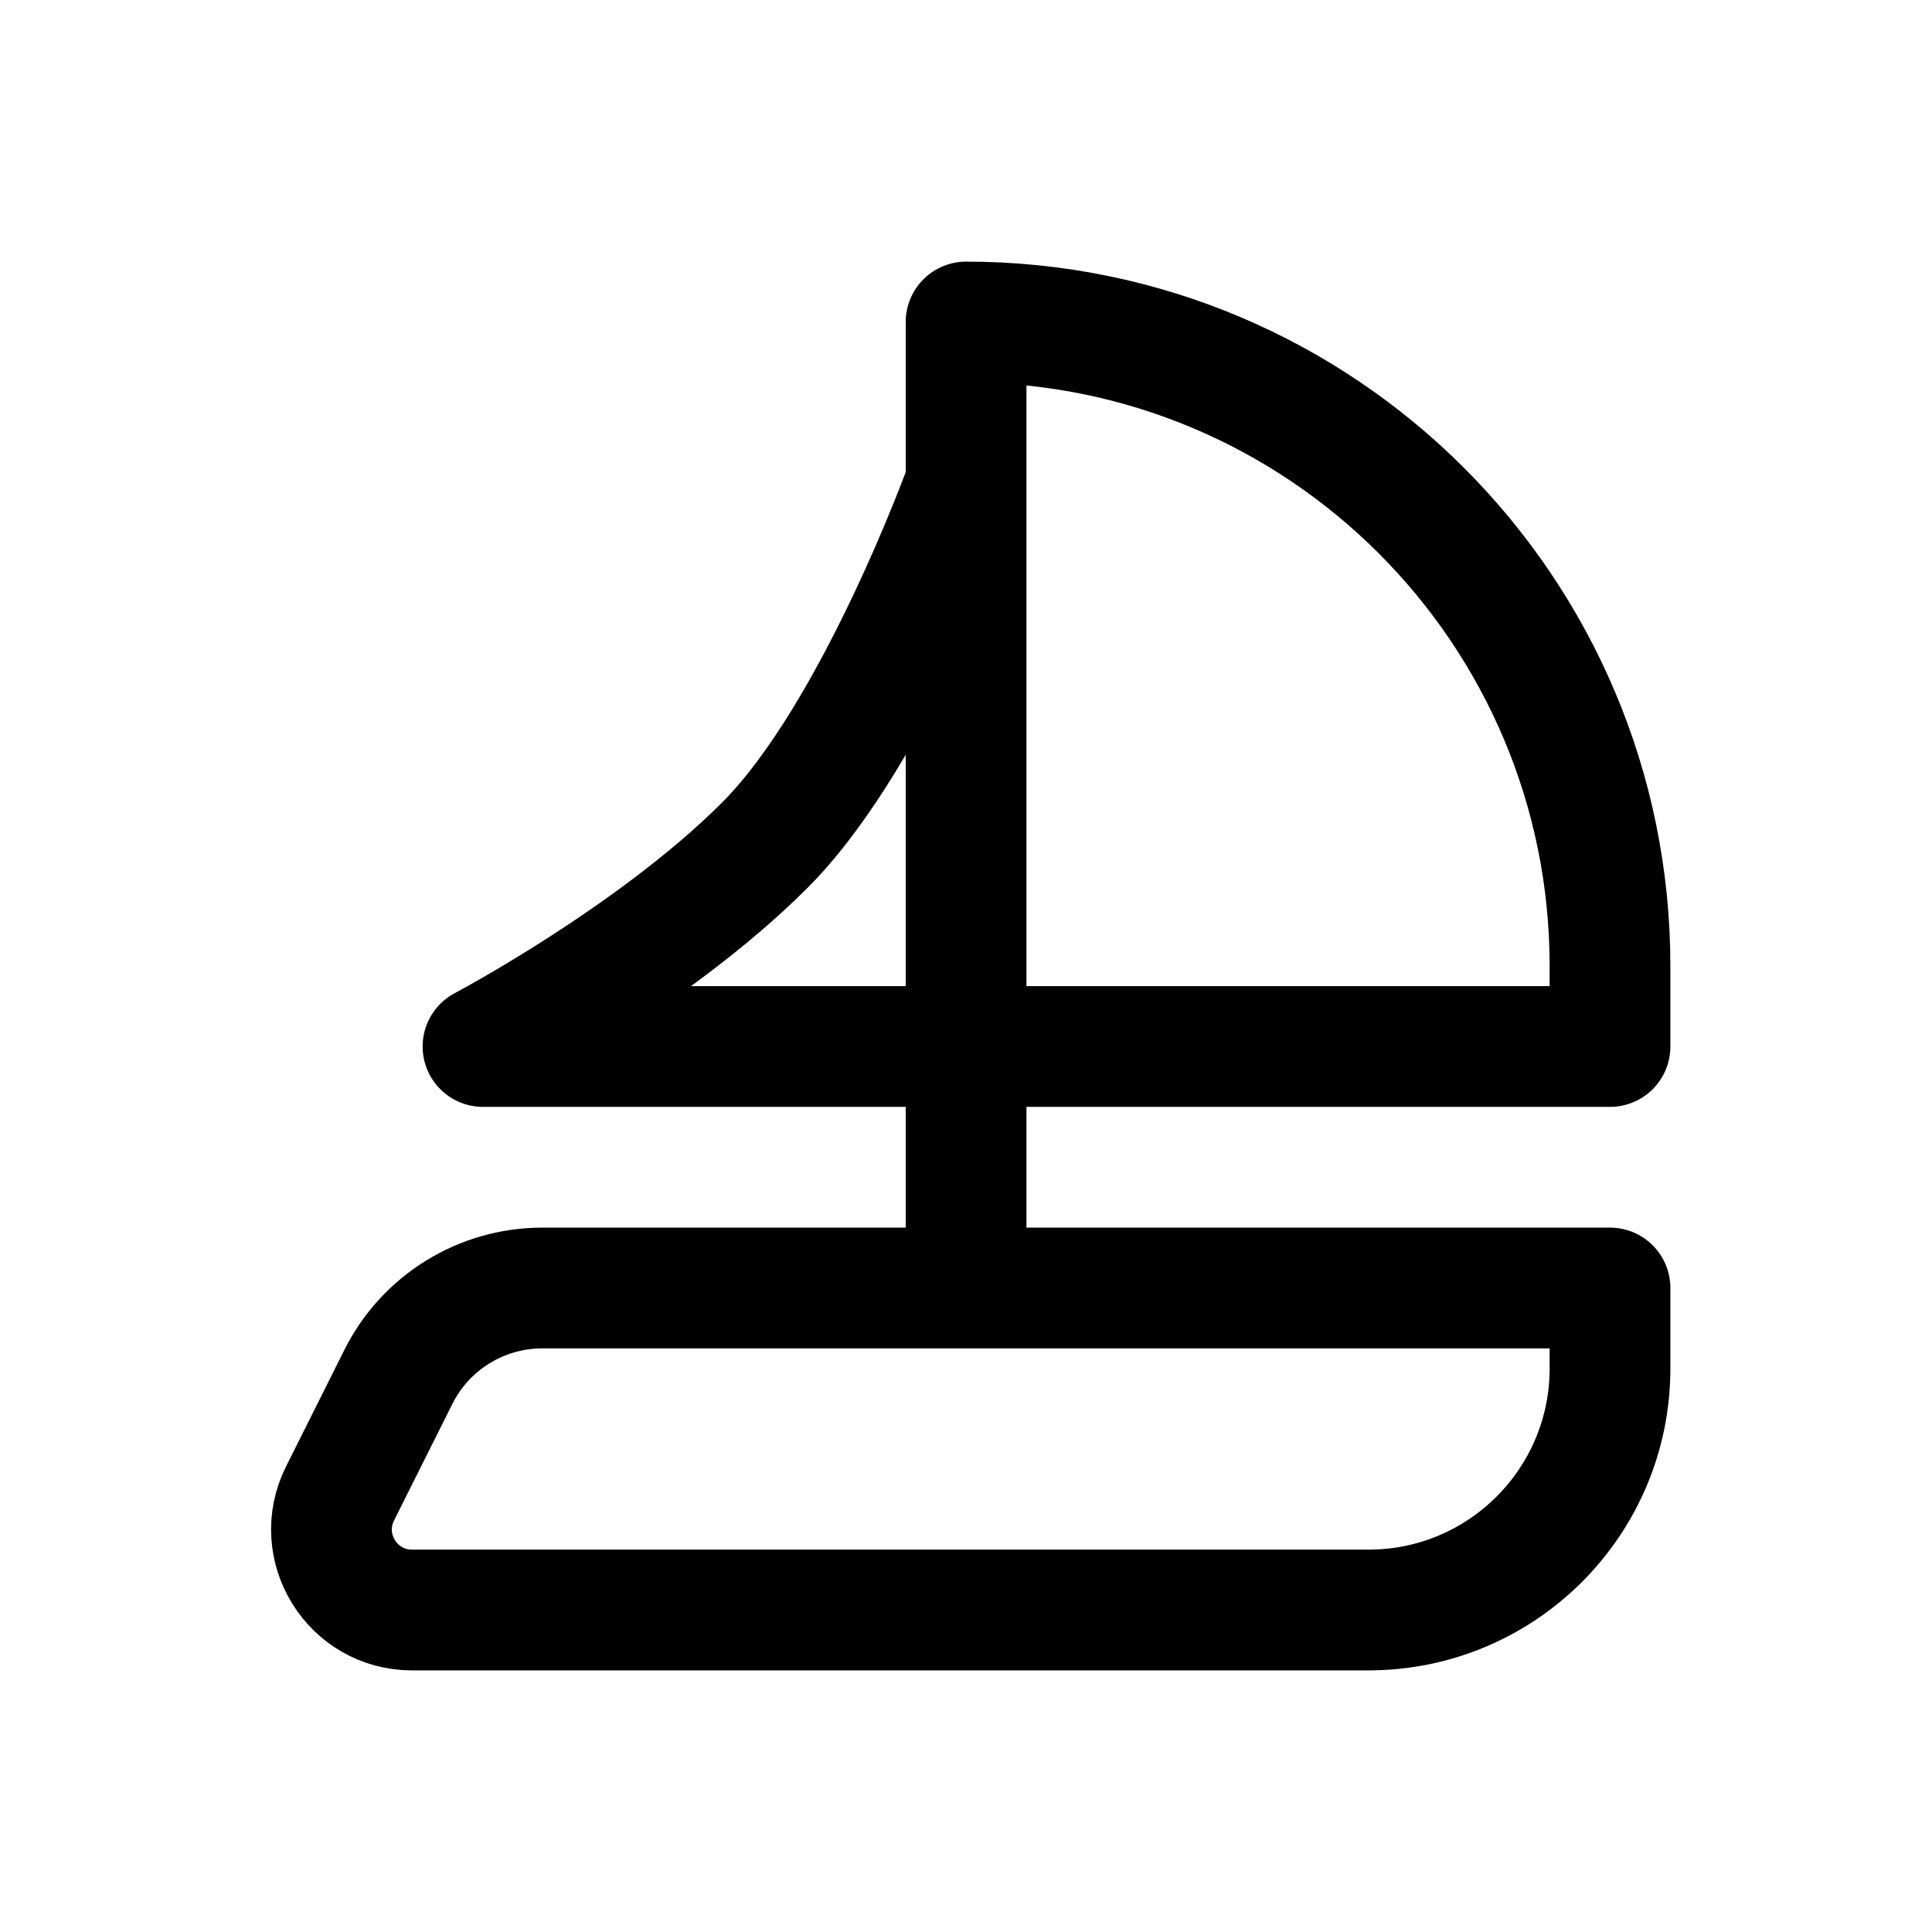 <svg width="24" height="24" viewBox="0 0 24 24" fill="none" xmlns="http://www.w3.org/2000/svg">
<path d="M12.001 16L12.001 5M12.001 13H20V12C20 7.582 16.419 4 12.001 4V13ZM12.001 13V6C12.001 6 10.881 9.119 9.5 10.5C8.12 11.881 6 13 6 13H12.001ZM20 16H6.737C5.979 16 5.286 16.428 4.948 17.106L4.224 18.553C3.892 19.218 4.375 20 5.118 20H17C18.657 20 20 18.657 20 17V16Z" stroke="black" stroke-width="1.5" stroke-linecap="round" stroke-linejoin="round"/>
</svg>
